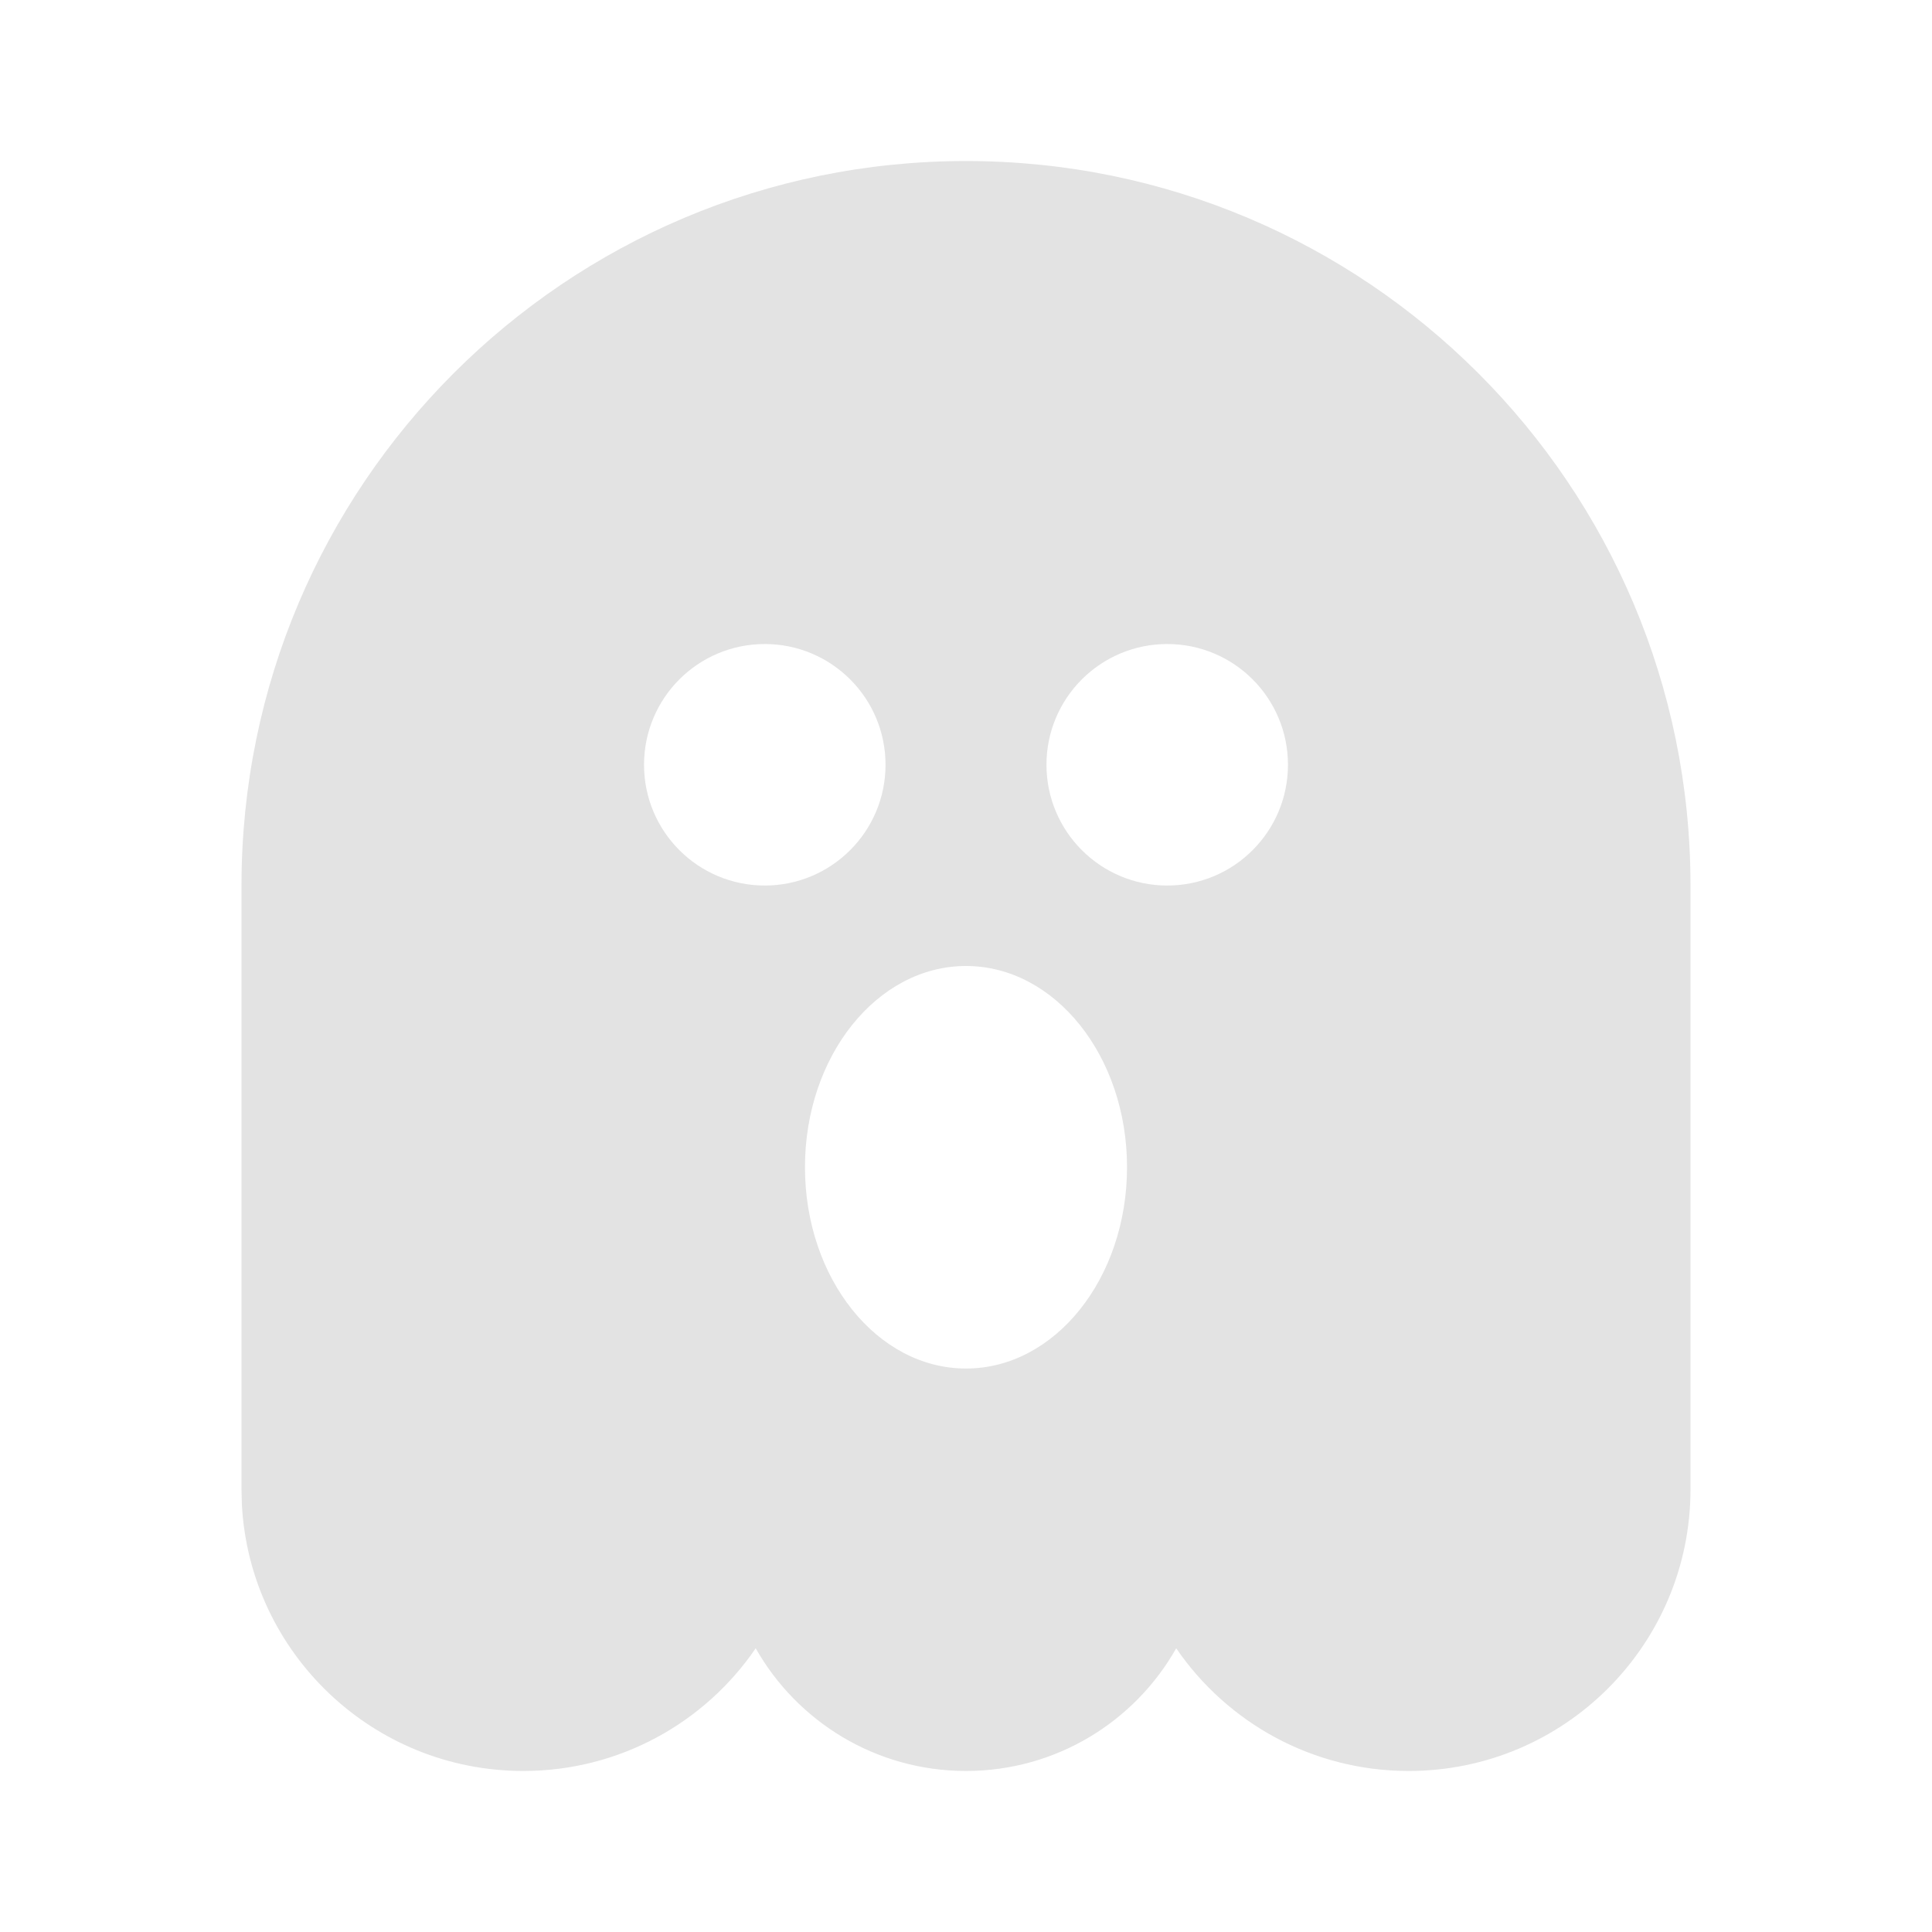 <svg width="20" height="20" viewBox="0 0 20 20" fill="none" xmlns="http://www.w3.org/2000/svg">
<path d="M10 1.667C14.142 1.667 17.5 5.024 17.5 9.167V15.417C17.5 17.027 16.194 18.333 14.583 18.333C13.583 18.333 12.701 17.83 12.176 17.063C11.748 17.821 10.934 18.333 10 18.333C9.066 18.333 8.252 17.821 7.823 17.063C7.299 17.83 6.417 18.333 5.417 18.333C3.86 18.333 2.587 17.113 2.504 15.577L2.5 15.417V9.167C2.5 5.024 5.858 1.667 10 1.667ZM10 10C9.079 10 8.333 10.933 8.333 12.083C8.333 13.234 9.079 14.167 10 14.167C10.921 14.167 11.667 13.234 11.667 12.083C11.667 10.933 10.921 10 10 10ZM7.917 6.667C7.226 6.667 6.667 7.226 6.667 7.917C6.667 8.607 7.226 9.167 7.917 9.167C8.607 9.167 9.167 8.607 9.167 7.917C9.167 7.226 8.607 6.667 7.917 6.667ZM12.083 6.667C11.393 6.667 10.833 7.226 10.833 7.917C10.833 8.607 11.393 9.167 12.083 9.167C12.774 9.167 13.333 8.607 13.333 7.917C13.333 7.226 12.774 6.667 12.083 6.667Z" fill="#E3E3E3"/>
</svg>
